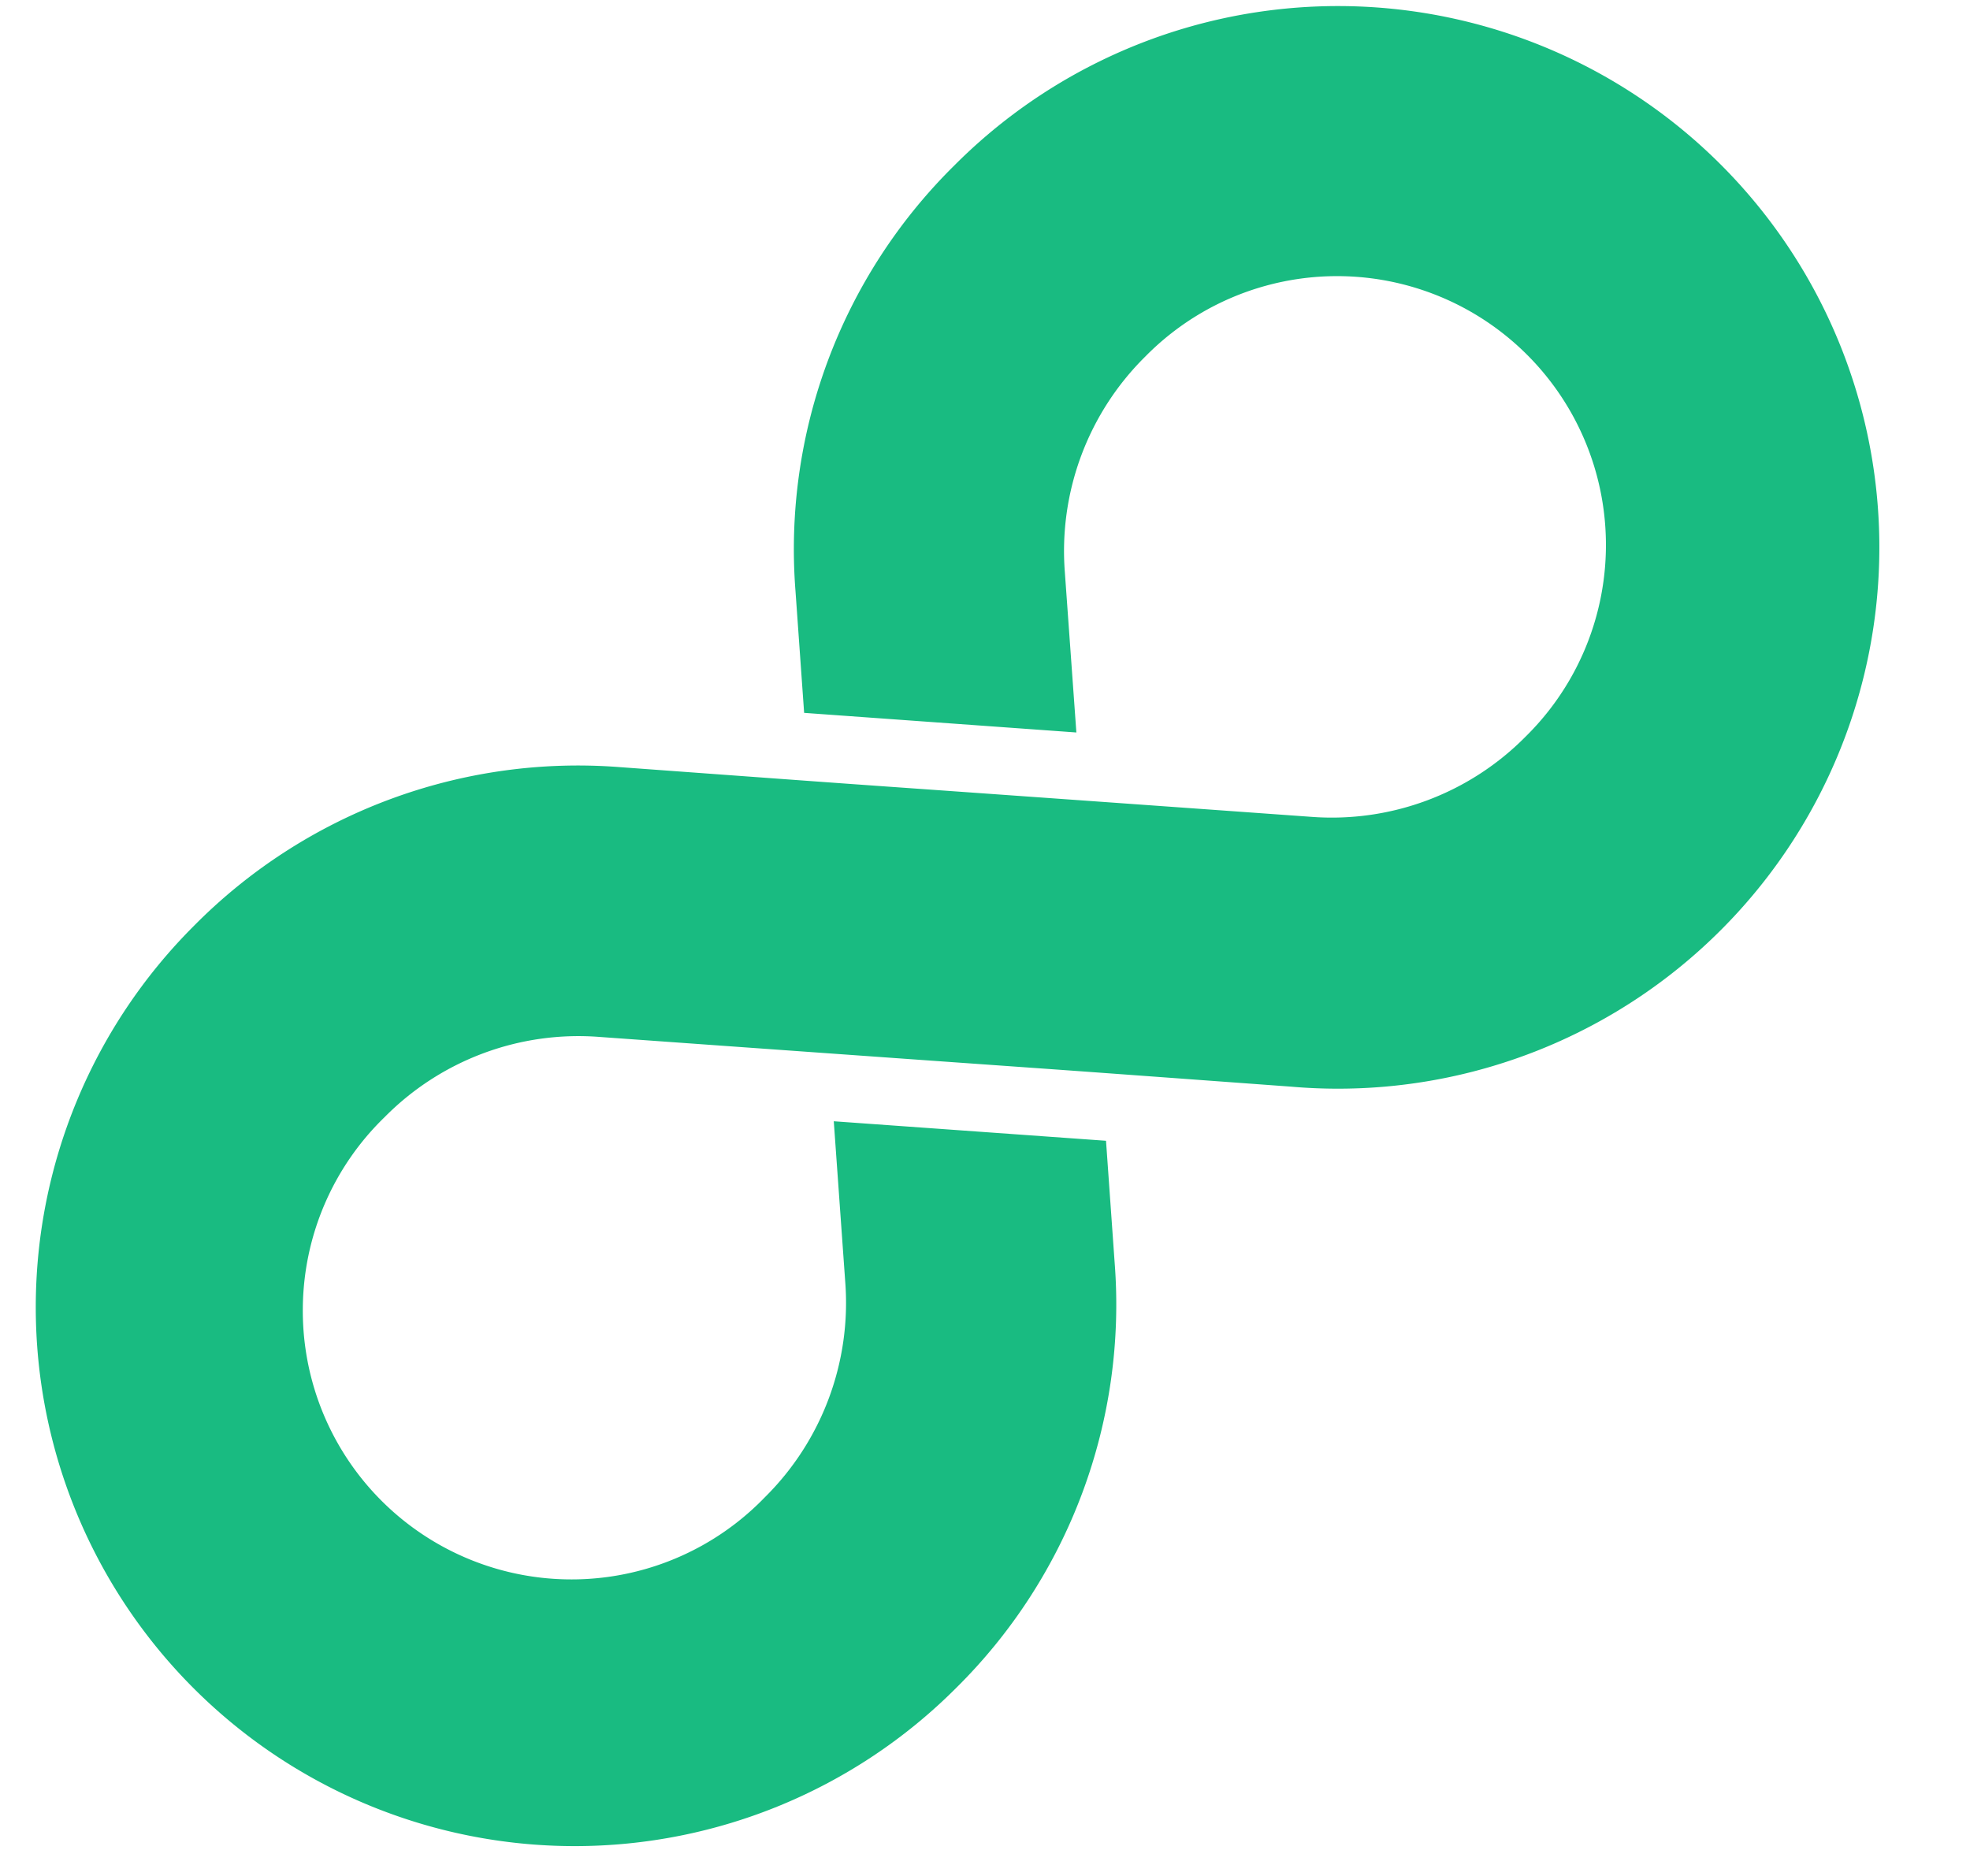 <svg viewBox="0 0 21 20" fill="none" xmlns="http://www.w3.org/2000/svg"><path d="M10.173 1.764A5.747 5.747 0 0 0 8.48 6.303L8.572 7.6l2.902.209-.123-1.711A2.915 2.915 0 0 1 12.21 3.8a2.866 2.866 0 1 1 4.053 4.053 2.904 2.904 0 0 1-2.291.855c-6.355-.456-3.33-.234-7.372-.53a5.756 5.756 0 0 0-4.536 1.696 5.745 5.745 0 1 0 8.125 8.125 5.748 5.748 0 0 0 1.693-4.538l-.092-1.299-2.902-.208.122 1.71a2.916 2.916 0 0 1-.857 2.299 2.864 2.864 0 0 1-4.925-2.017A2.866 2.866 0 0 1 4.1 11.91a2.903 2.903 0 0 1 2.291-.855c6.355.456 3.33.234 7.372.53a5.771 5.771 0 1 0-3.59-9.821z" fill="#19BB81"/></svg>